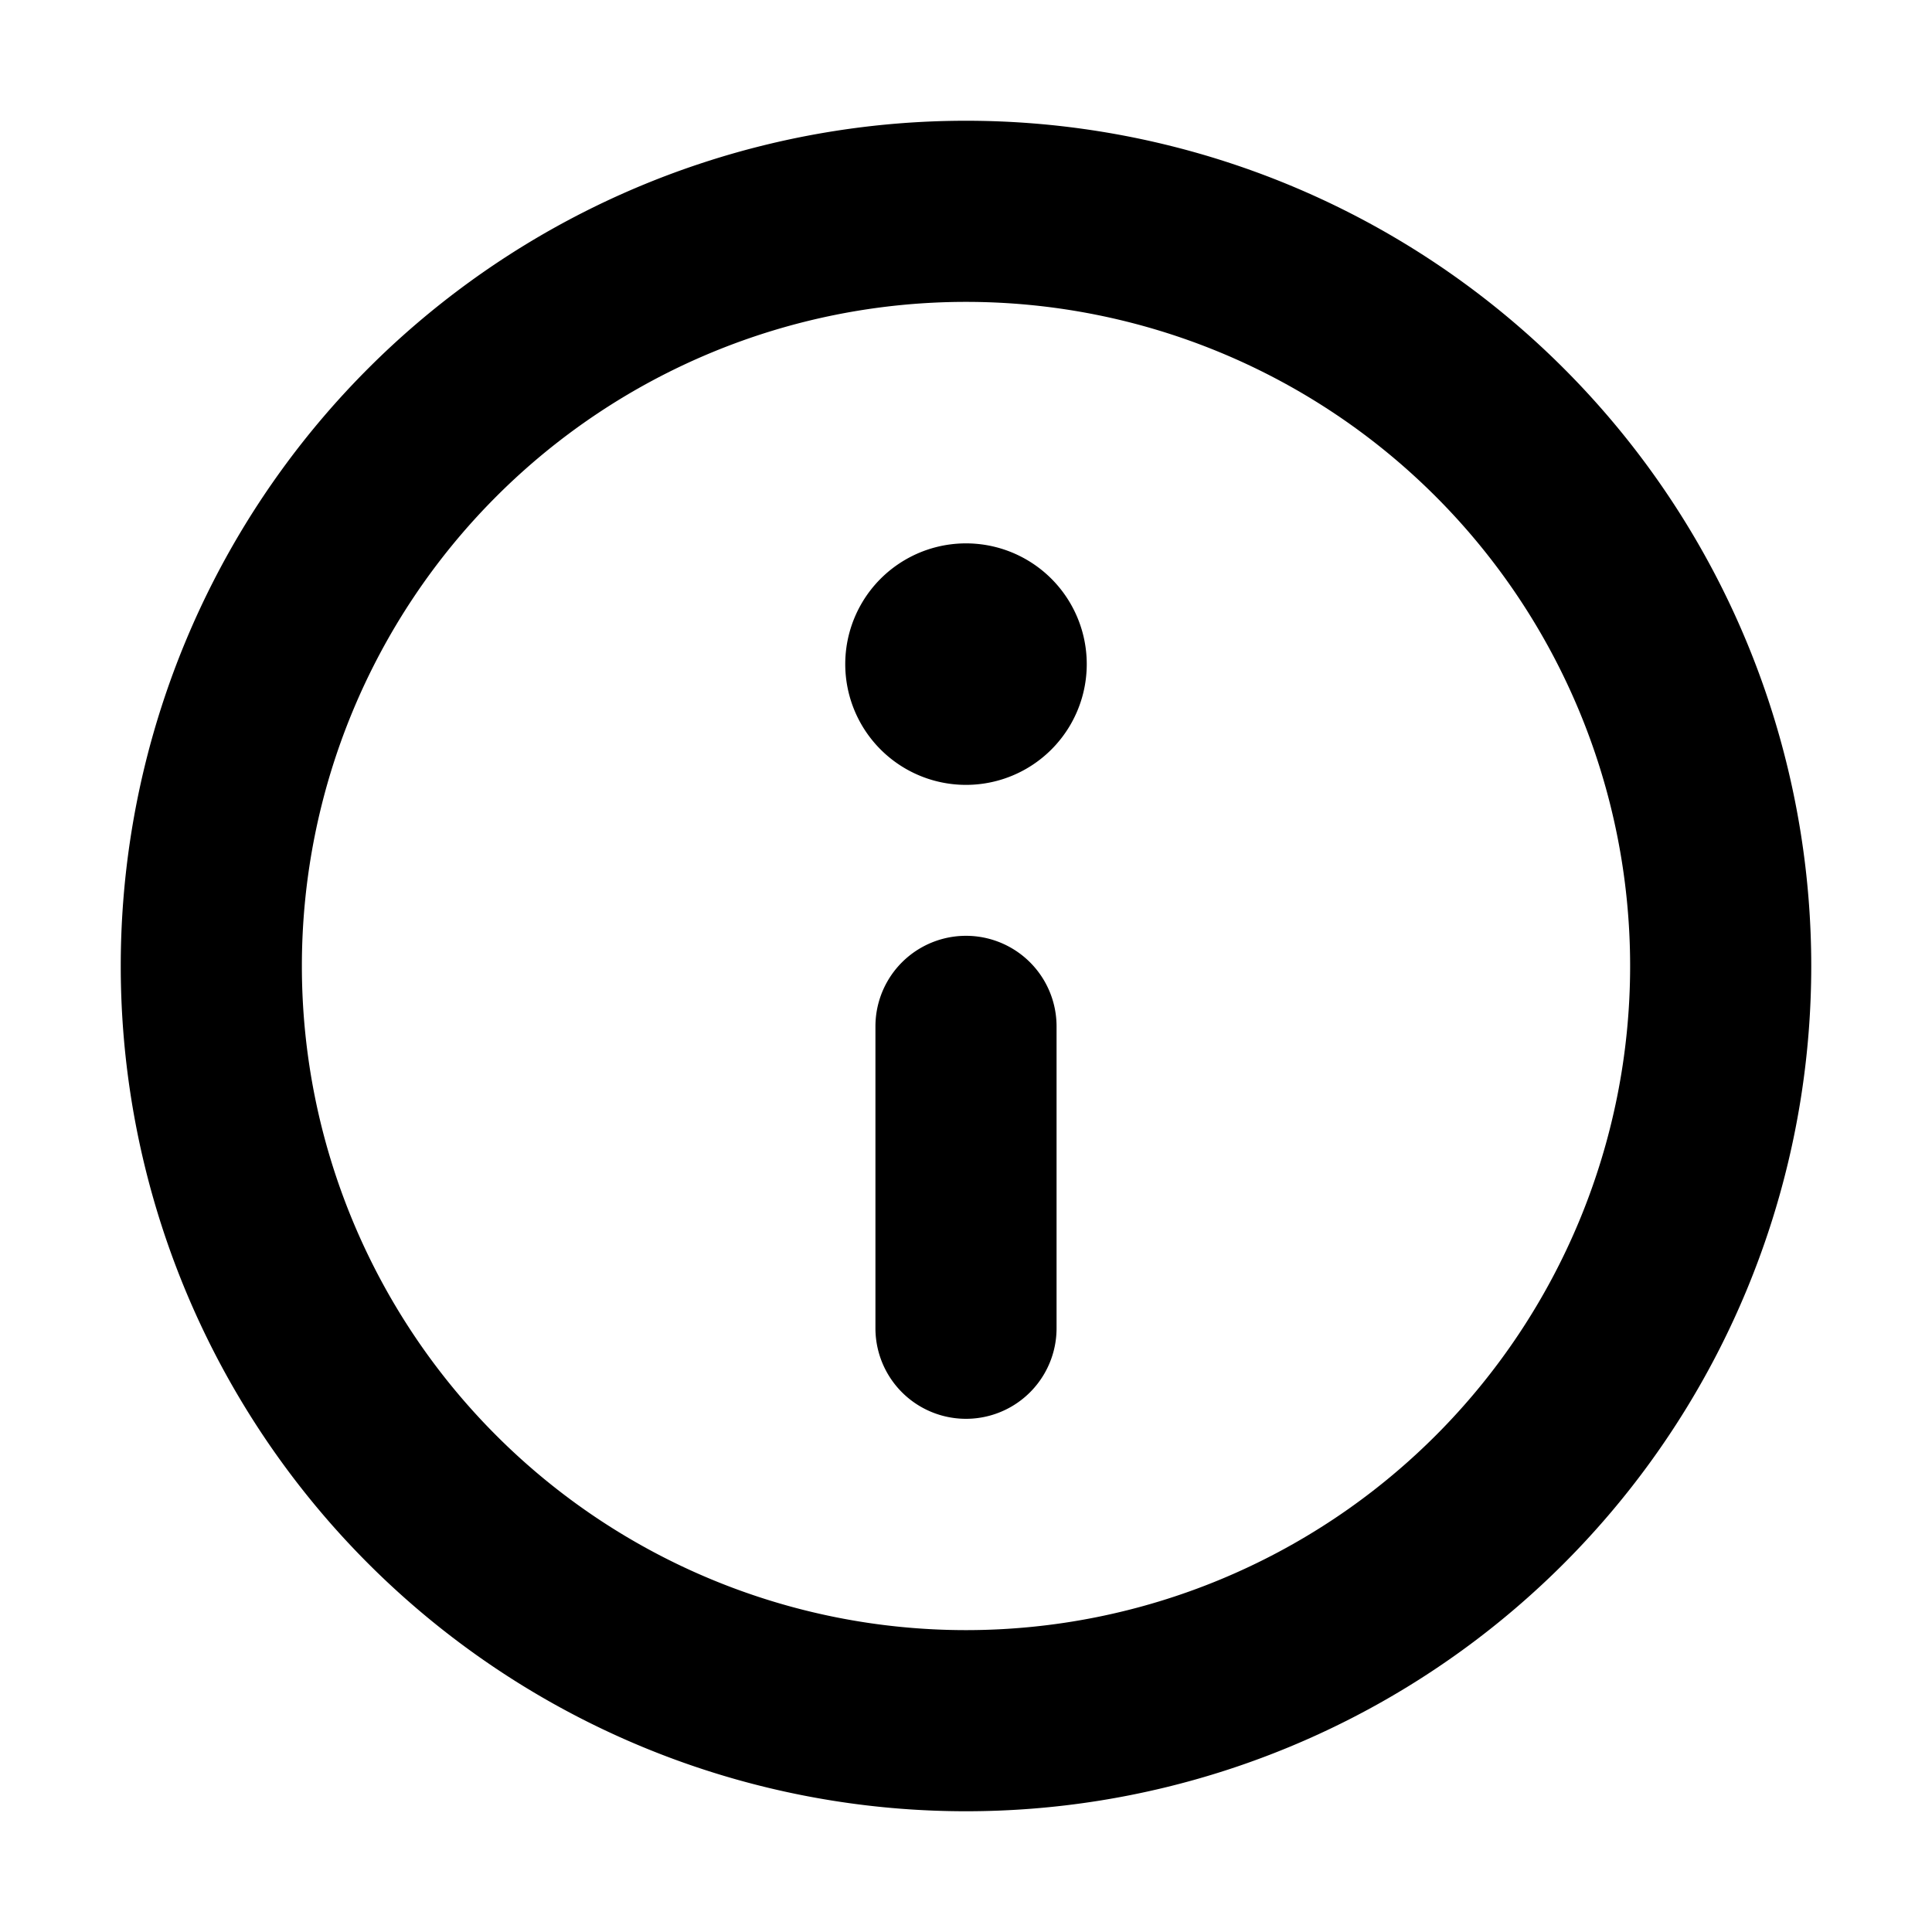<svg xmlns="http://www.w3.org/2000/svg" width="16" height="16" fill="none" viewBox="0 0 16 16">
    <path fill="currentColor" fill-rule="evenodd" d="M8 13.5a5.5 5.5 0 1 0 0-11 5.5 5.5 0 0 0 0 11ZM8 15A7 7 0 1 0 8 1a7 7 0 0 0 0 14Zm1-9.5a1 1 0 1 1-2 0 1 1 0 0 1 2 0Zm-.25 3a.75.75 0 0 0-1.5 0V11a.75.75 0 0 0 1.5 0V8.5Z" clip-rule="evenodd"/>
</svg>
